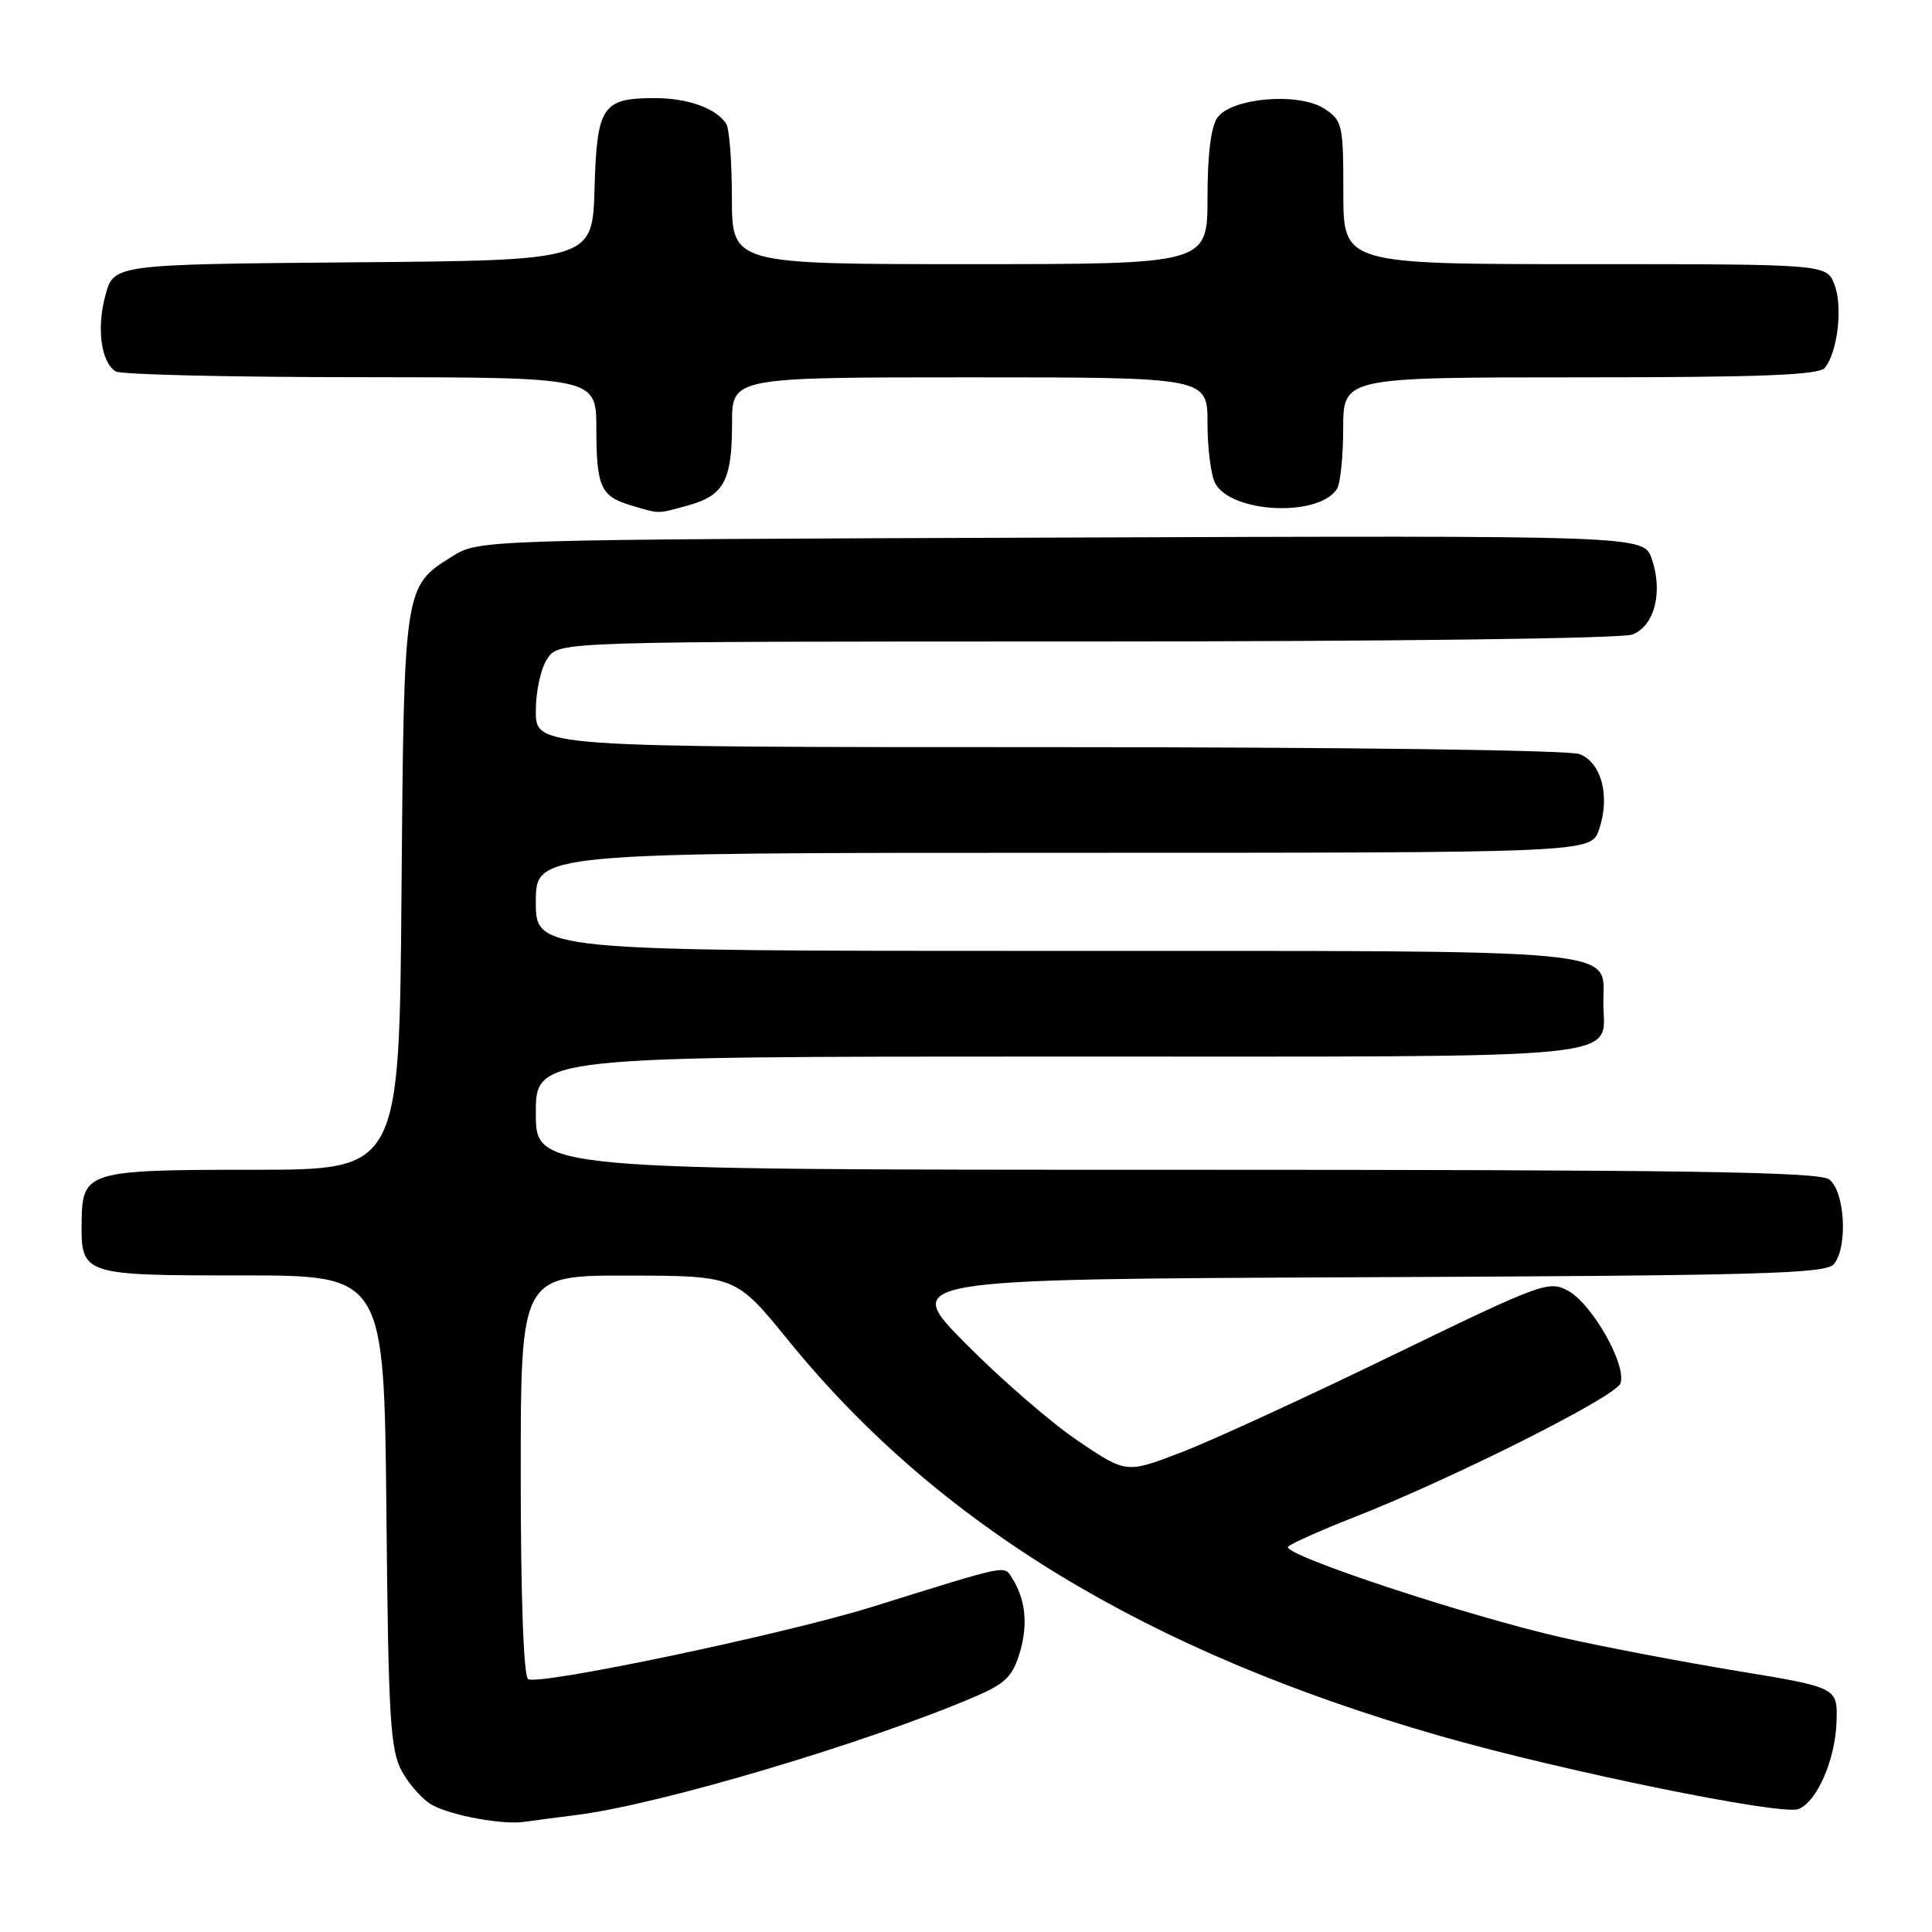 <?xml version="1.0" encoding="UTF-8" standalone="no"?>
<!DOCTYPE svg PUBLIC "-//W3C//DTD SVG 1.1//EN" "http://www.w3.org/Graphics/SVG/1.1/DTD/svg11.dtd" >
<svg xmlns="http://www.w3.org/2000/svg" xmlns:xlink="http://www.w3.org/1999/xlink" version="1.1" viewBox="0 0 256 256">
 <g >
 <path fill="currentColor"
d=" M 76.50 240.48 C 87.42 239.11 114.99 230.91 129.25 224.79 C 133.21 223.09 134.18 222.13 135.13 218.97 C 136.25 215.21 135.89 211.85 134.06 209.03 C 133.01 207.40 133.73 207.25 115.53 212.93 C 103.90 216.55 71.41 223.37 69.98 222.49 C 69.38 222.12 69.00 211.60 69.00 195.44 C 69.00 169.00 69.00 169.00 83.25 169.02 C 97.50 169.05 97.50 169.05 104.50 177.66 C 124.31 202.04 152.05 218.88 190.74 230.00 C 206.90 234.64 236.02 240.59 238.30 239.71 C 240.75 238.77 243.18 233.21 243.35 228.16 C 243.50 223.60 243.50 223.60 230.12 221.40 C 222.77 220.18 212.42 218.21 207.12 217.01 C 194.36 214.12 169.66 205.94 170.69 204.94 C 171.13 204.50 175.10 202.74 179.50 201.01 C 192.53 195.90 214.02 185.10 214.71 183.32 C 215.60 180.98 211.03 172.84 207.82 171.06 C 205.24 169.63 204.40 169.94 184.32 179.68 C 172.87 185.24 160.29 191.02 156.36 192.51 C 149.23 195.23 149.23 195.23 142.86 190.94 C 139.36 188.59 132.68 182.80 128.00 178.08 C 119.50 169.50 119.50 169.50 180.63 169.24 C 233.30 169.02 241.94 168.78 243.00 167.50 C 244.88 165.24 244.46 157.81 242.37 156.28 C 240.98 155.26 223.14 155.00 155.81 155.00 C 71.00 155.00 71.00 155.00 71.00 147.50 C 71.00 140.00 71.00 140.00 140.38 140.00 C 217.98 140.00 212.45 140.55 212.45 132.78 C 212.45 125.62 216.53 126.00 139.81 126.00 C 71.00 126.00 71.00 126.00 71.00 119.50 C 71.00 113.00 71.00 113.00 140.90 113.00 C 210.80 113.00 210.80 113.00 211.87 109.95 C 213.39 105.57 212.23 101.04 209.29 99.92 C 207.90 99.39 177.96 99.00 138.93 99.00 C 71.00 99.00 71.00 99.00 71.00 94.22 C 71.00 91.52 71.68 88.48 72.56 87.22 C 74.11 85.00 74.11 85.00 143.99 85.00 C 184.20 85.00 214.90 84.61 216.29 84.08 C 219.24 82.96 220.39 78.43 218.86 74.03 C 217.79 70.95 217.79 70.95 140.64 71.23 C 63.50 71.50 63.50 71.50 59.92 73.73 C 53.52 77.71 53.53 77.63 53.20 118.25 C 52.91 155.00 52.91 155.00 33.65 155.00 C 11.61 155.00 10.91 155.21 10.82 161.79 C 10.72 168.96 10.84 169.00 32.07 169.00 C 50.89 169.00 50.89 169.00 51.20 200.25 C 51.46 227.83 51.71 231.88 53.26 234.72 C 54.23 236.49 56.03 238.49 57.26 239.17 C 59.87 240.59 66.62 241.83 69.50 241.40 C 70.60 241.24 73.75 240.83 76.50 240.48 Z  M 91.24 66.95 C 95.95 65.64 97.00 63.65 97.00 56.07 C 97.00 50.00 97.00 50.00 128.50 50.00 C 160.00 50.00 160.00 50.00 160.00 56.07 C 160.00 59.40 160.46 62.99 161.02 64.03 C 163.15 68.02 174.77 68.55 177.16 64.77 C 177.61 64.07 177.98 60.46 177.98 56.75 C 178.00 50.00 178.00 50.00 209.38 50.00 C 233.26 50.00 241.00 49.70 241.79 48.75 C 243.49 46.69 244.20 40.67 243.09 37.74 C 242.05 35.00 242.05 35.00 210.02 35.00 C 178.00 35.00 178.00 35.00 178.00 25.52 C 178.00 16.50 177.88 15.97 175.48 14.40 C 172.14 12.21 163.25 12.94 161.33 15.56 C 160.46 16.75 160.00 20.43 160.00 26.19 C 160.00 35.00 160.00 35.00 128.50 35.00 C 97.00 35.00 97.00 35.00 96.98 26.25 C 96.98 21.44 96.64 17.00 96.23 16.40 C 94.86 14.33 91.14 13.00 86.76 13.00 C 79.80 13.00 79.09 14.06 78.78 25.00 C 78.50 34.50 78.50 34.50 46.78 34.76 C 15.07 35.03 15.07 35.03 13.96 39.15 C 12.78 43.52 13.39 47.99 15.33 49.22 C 15.97 49.63 30.56 49.98 47.75 49.98 C 79.00 50.00 79.00 50.00 79.02 56.75 C 79.03 64.53 79.59 65.76 83.59 66.96 C 87.48 68.12 87.02 68.12 91.24 66.95 Z "/>
</g>
</svg>